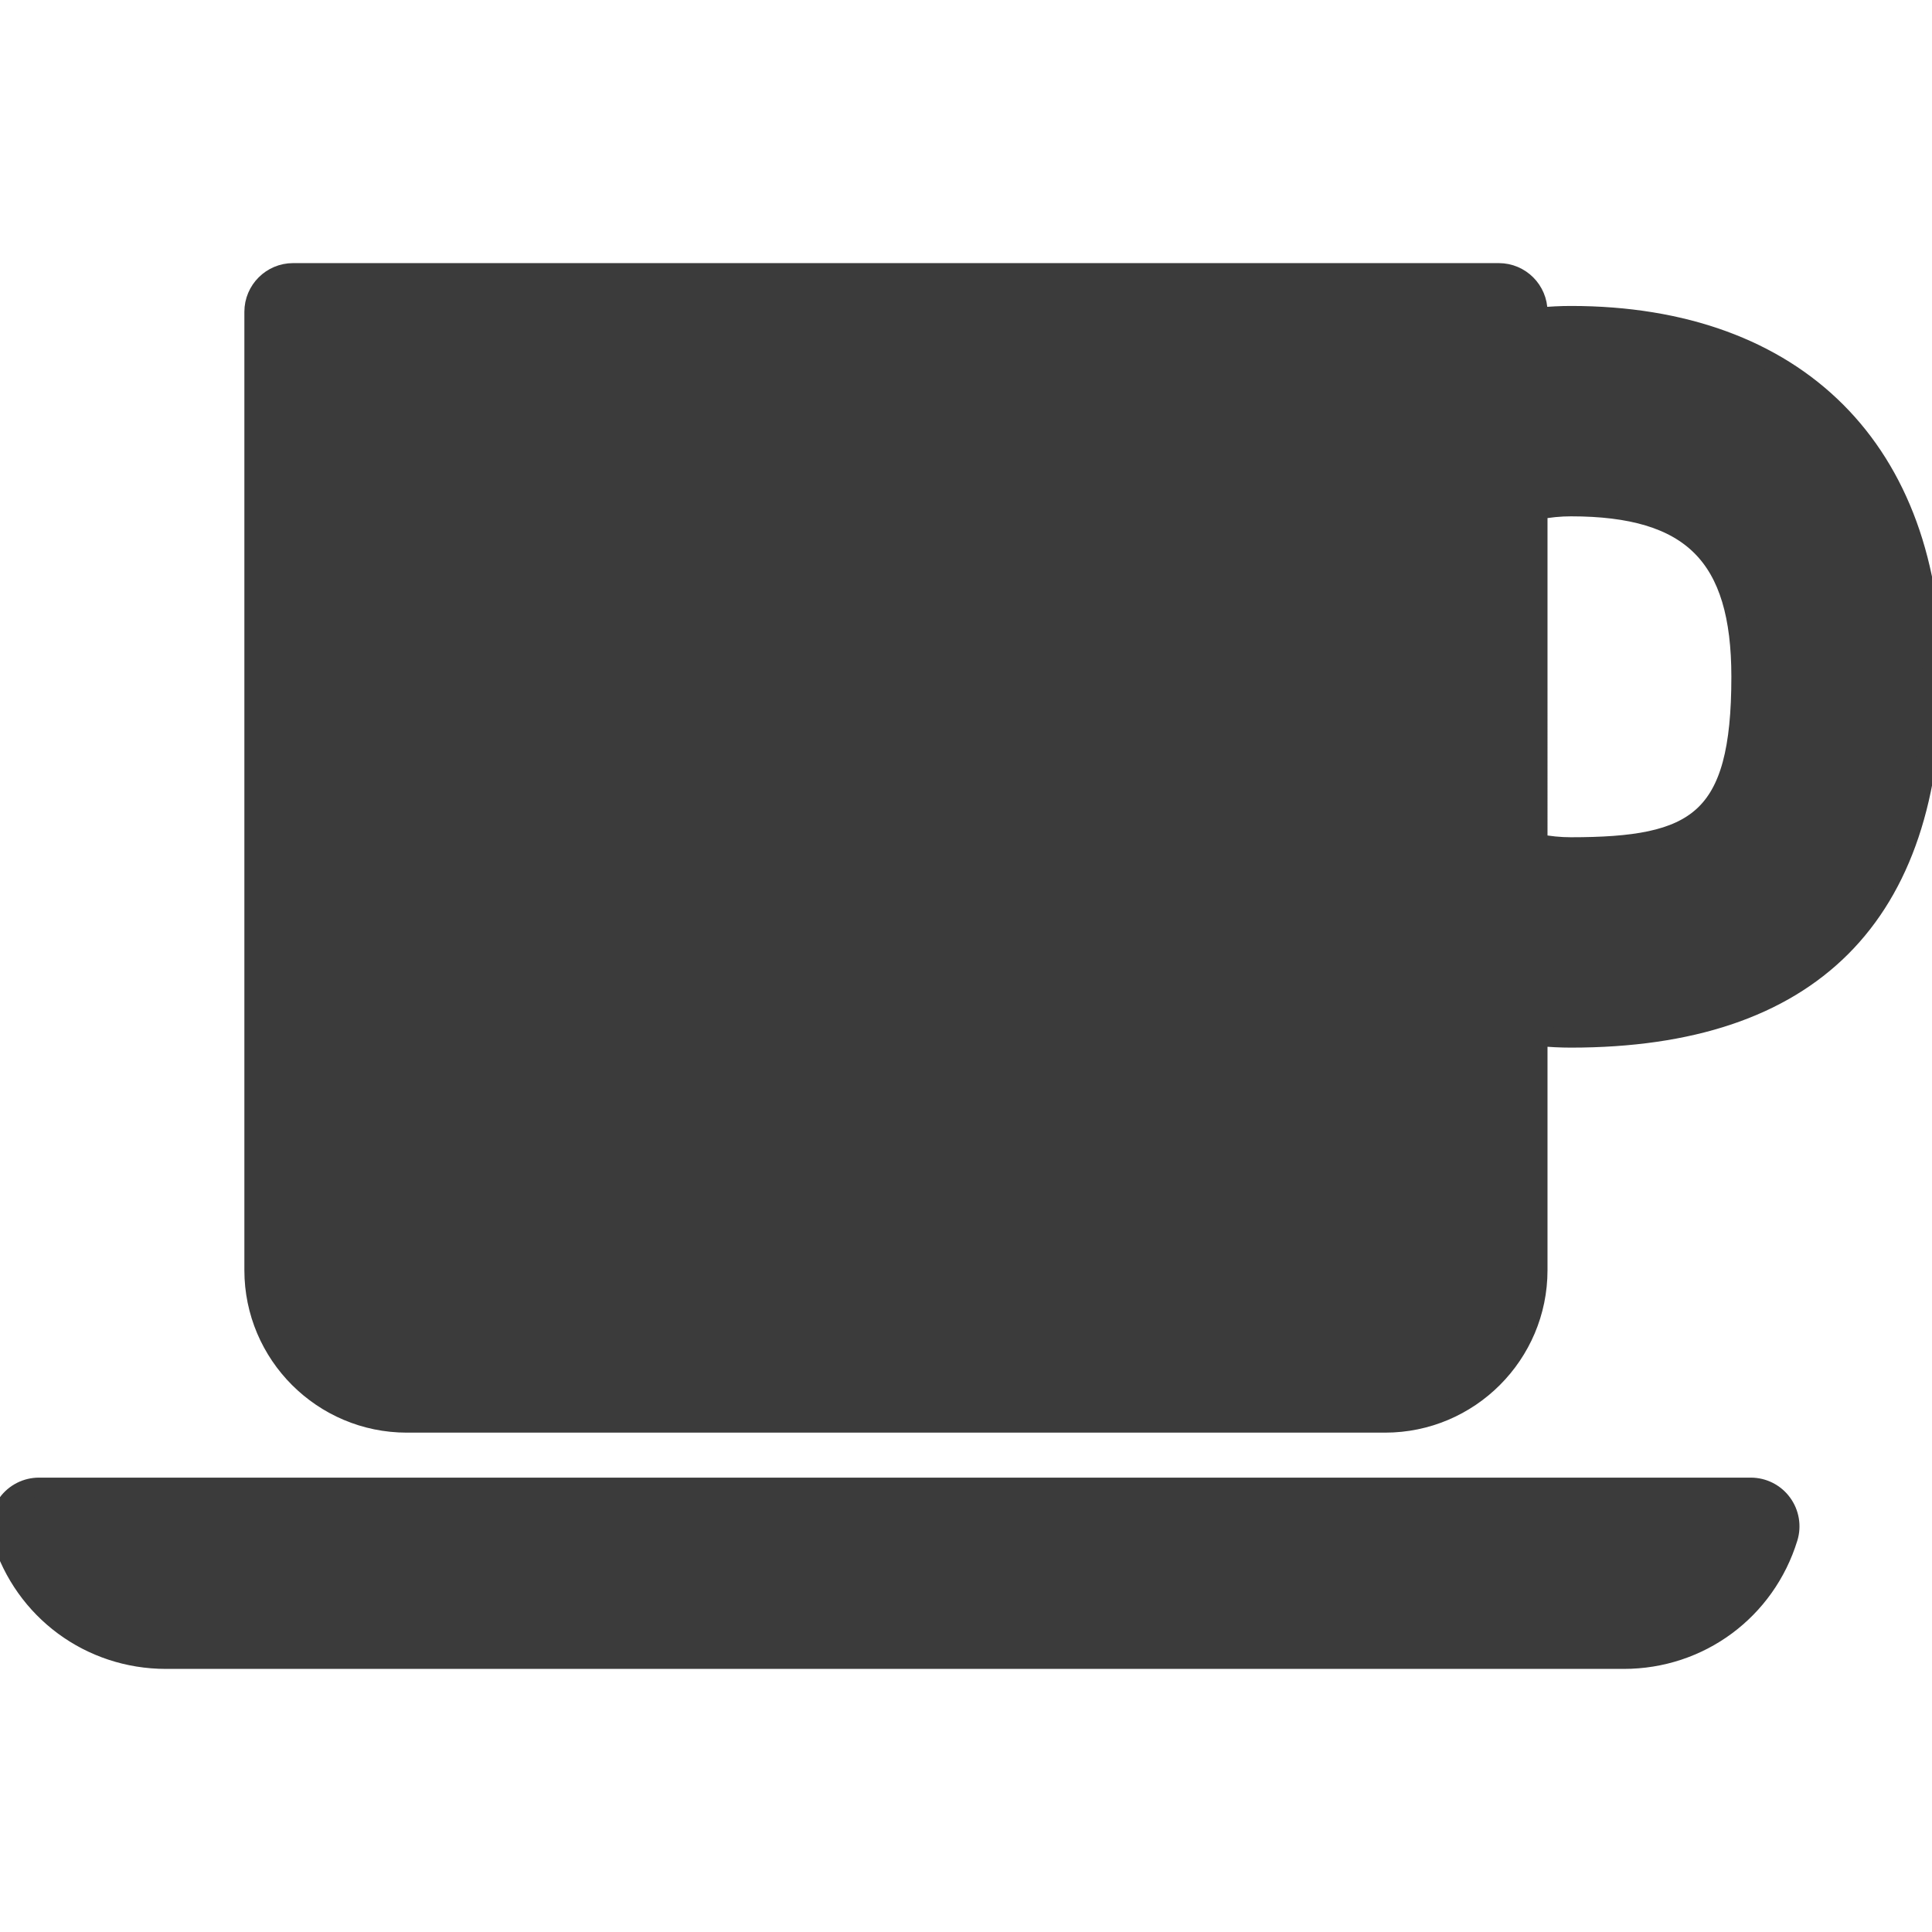 <!DOCTYPE svg PUBLIC "-//W3C//DTD SVG 1.1//EN" "http://www.w3.org/Graphics/SVG/1.1/DTD/svg11.dtd">
<!-- Uploaded to: SVG Repo, www.svgrepo.com, Transformed by: SVG Repo Mixer Tools -->
<svg fill="#3b3b3b" version="1.1" id="Capa_1" xmlns="http://www.w3.org/2000/svg" xmlns:xlink="http://www.w3.org/1999/xlink" width="800px" height="800px" viewBox="0 0 99.125 99.124" xml:space="preserve" stroke="#3b3b3b">
<g id="SVGRepo_bgCarrier" stroke-width="0"/>
<g id="SVGRepo_tracerCarrier" stroke-linecap="round" stroke-linejoin="round"/>
<g id="SVGRepo_iconCarrier"> <g> <g> <path d="M89.827,76.312H2c-0.635,0-1.232,0.301-1.609,0.812s-0.49,1.17-0.303,1.776c1.146,3.724,4.531,6.226,8.428,6.226h74.795 c3.896,0,7.279-2.502,8.426-6.226c0.188-0.606,0.074-1.267-0.303-1.776C91.058,76.612,90.46,76.312,89.827,76.312z"/> <path d="M80.599,16.197c-0.521,0-1.061,0.027-1.701,0.086v-0.284c0-1.104-0.895-2-2-2h-61.86c-1.104,0-2,0.896-2,2V65.17 c0,4.319,3.516,7.834,7.836,7.834h50.19c4.32,0,7.834-3.515,7.834-7.834V53.164c0.64,0.06,1.181,0.086,1.701,0.086 c12.293,0,18.525-6.233,18.525-18.526C99.125,23.123,92.2,16.197,80.599,16.197z M80.599,43.456c-0.561,0-1.133-0.057-1.701-0.169 V26.159H78.9c0.566-0.112,1.14-0.168,1.699-0.168c6.201,0,8.732,2.53,8.732,8.733C89.333,42.137,87.042,43.456,80.599,43.456z"/> </g> </g> </g>
</svg>